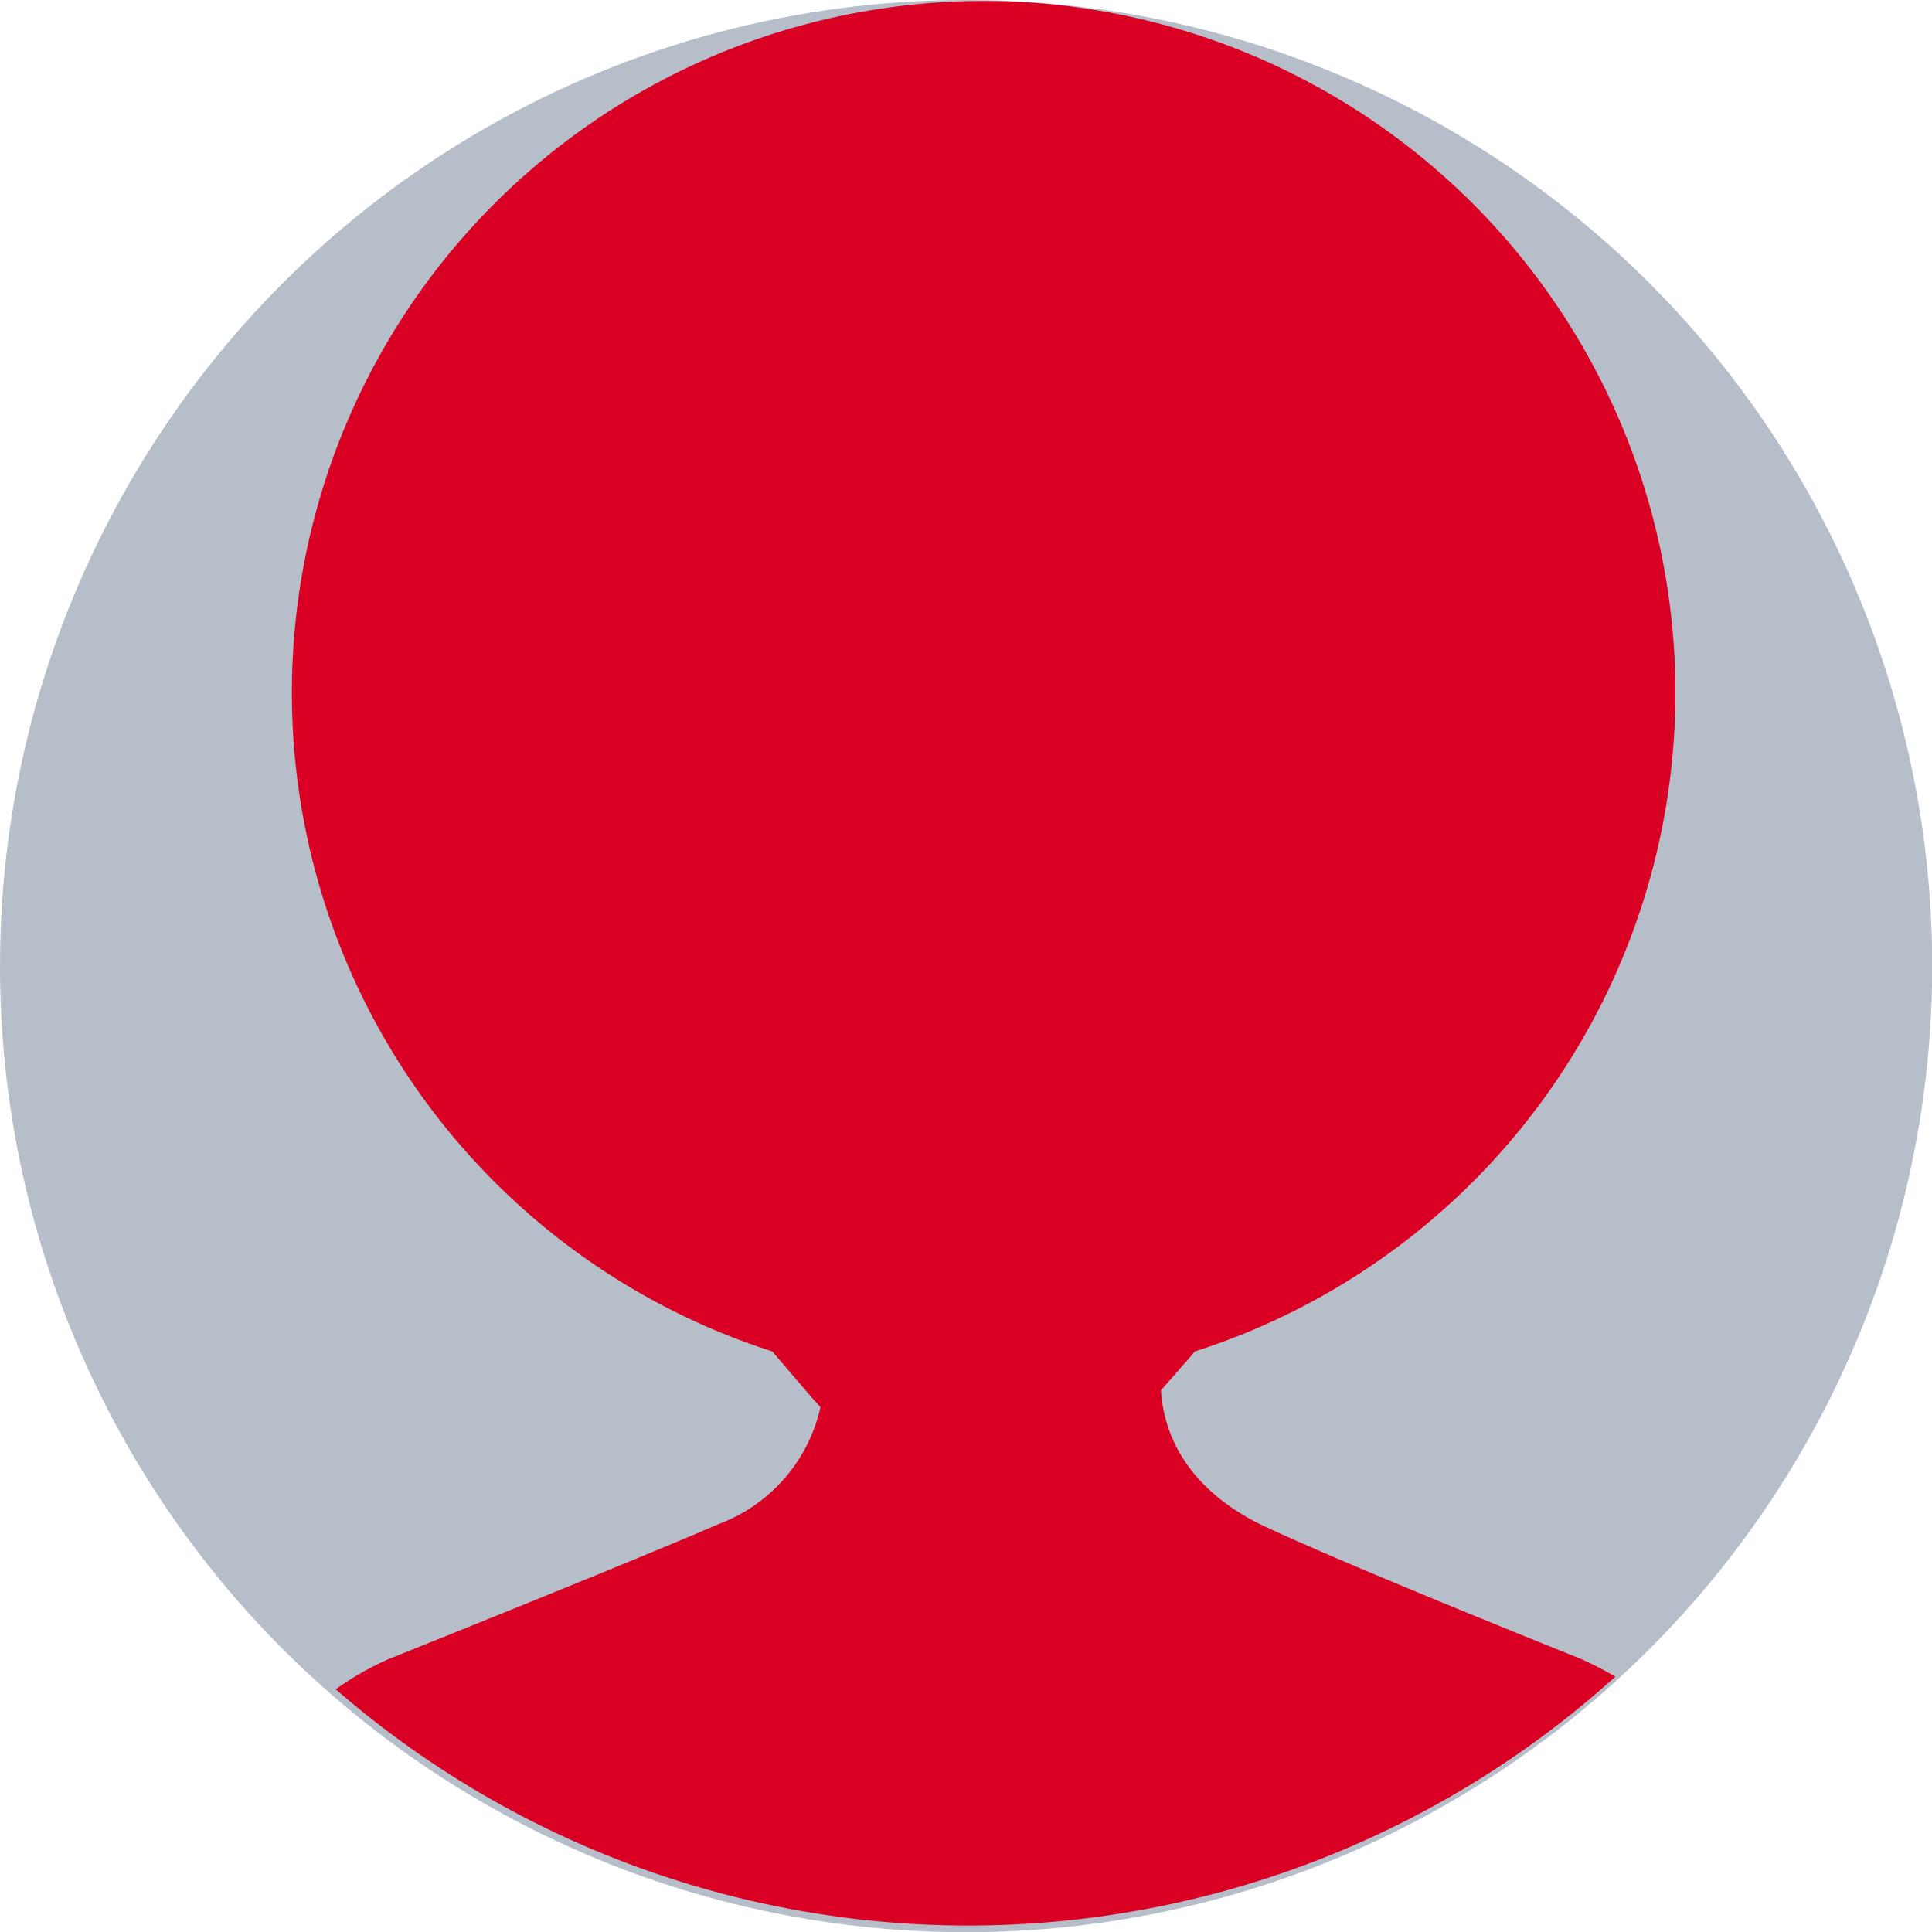 <svg xmlns="http://www.w3.org/2000/svg" viewBox="0 0 90.35 90.35"><g id="b8064d28-d258-412d-bda9-b0289fe195f7" data-name="Layer 2"><g id="a4daf8a4-36fb-4f84-8199-4191f7c630c5" data-name="Capa 1"><circle cx="45.18" cy="45.18" r="45.18" fill="#b5bec9"/><path d="M33.59,71.28c-3.81,1.66-15.35,6.28-15.35,6.28A13.61,13.61,0,0,0,15.7,79a45.14,45.14,0,0,0,59.84-.59,14.76,14.76,0,0,0-1.68-.86s-10.65-4.26-14.7-6.16c-2.53-1.18-4.66-3.25-4.87-6.37l1.43-1.63a1.46,1.46,0,0,1,.16-.19,32.35,32.35,0,1,0-19.76,0c.05.06.1.13.16.19l1.71,2c.13.14.25.28.38.41A7.6,7.6,0,0,1,33.59,71.28Z" fill="#d90024"/></g></g></svg>